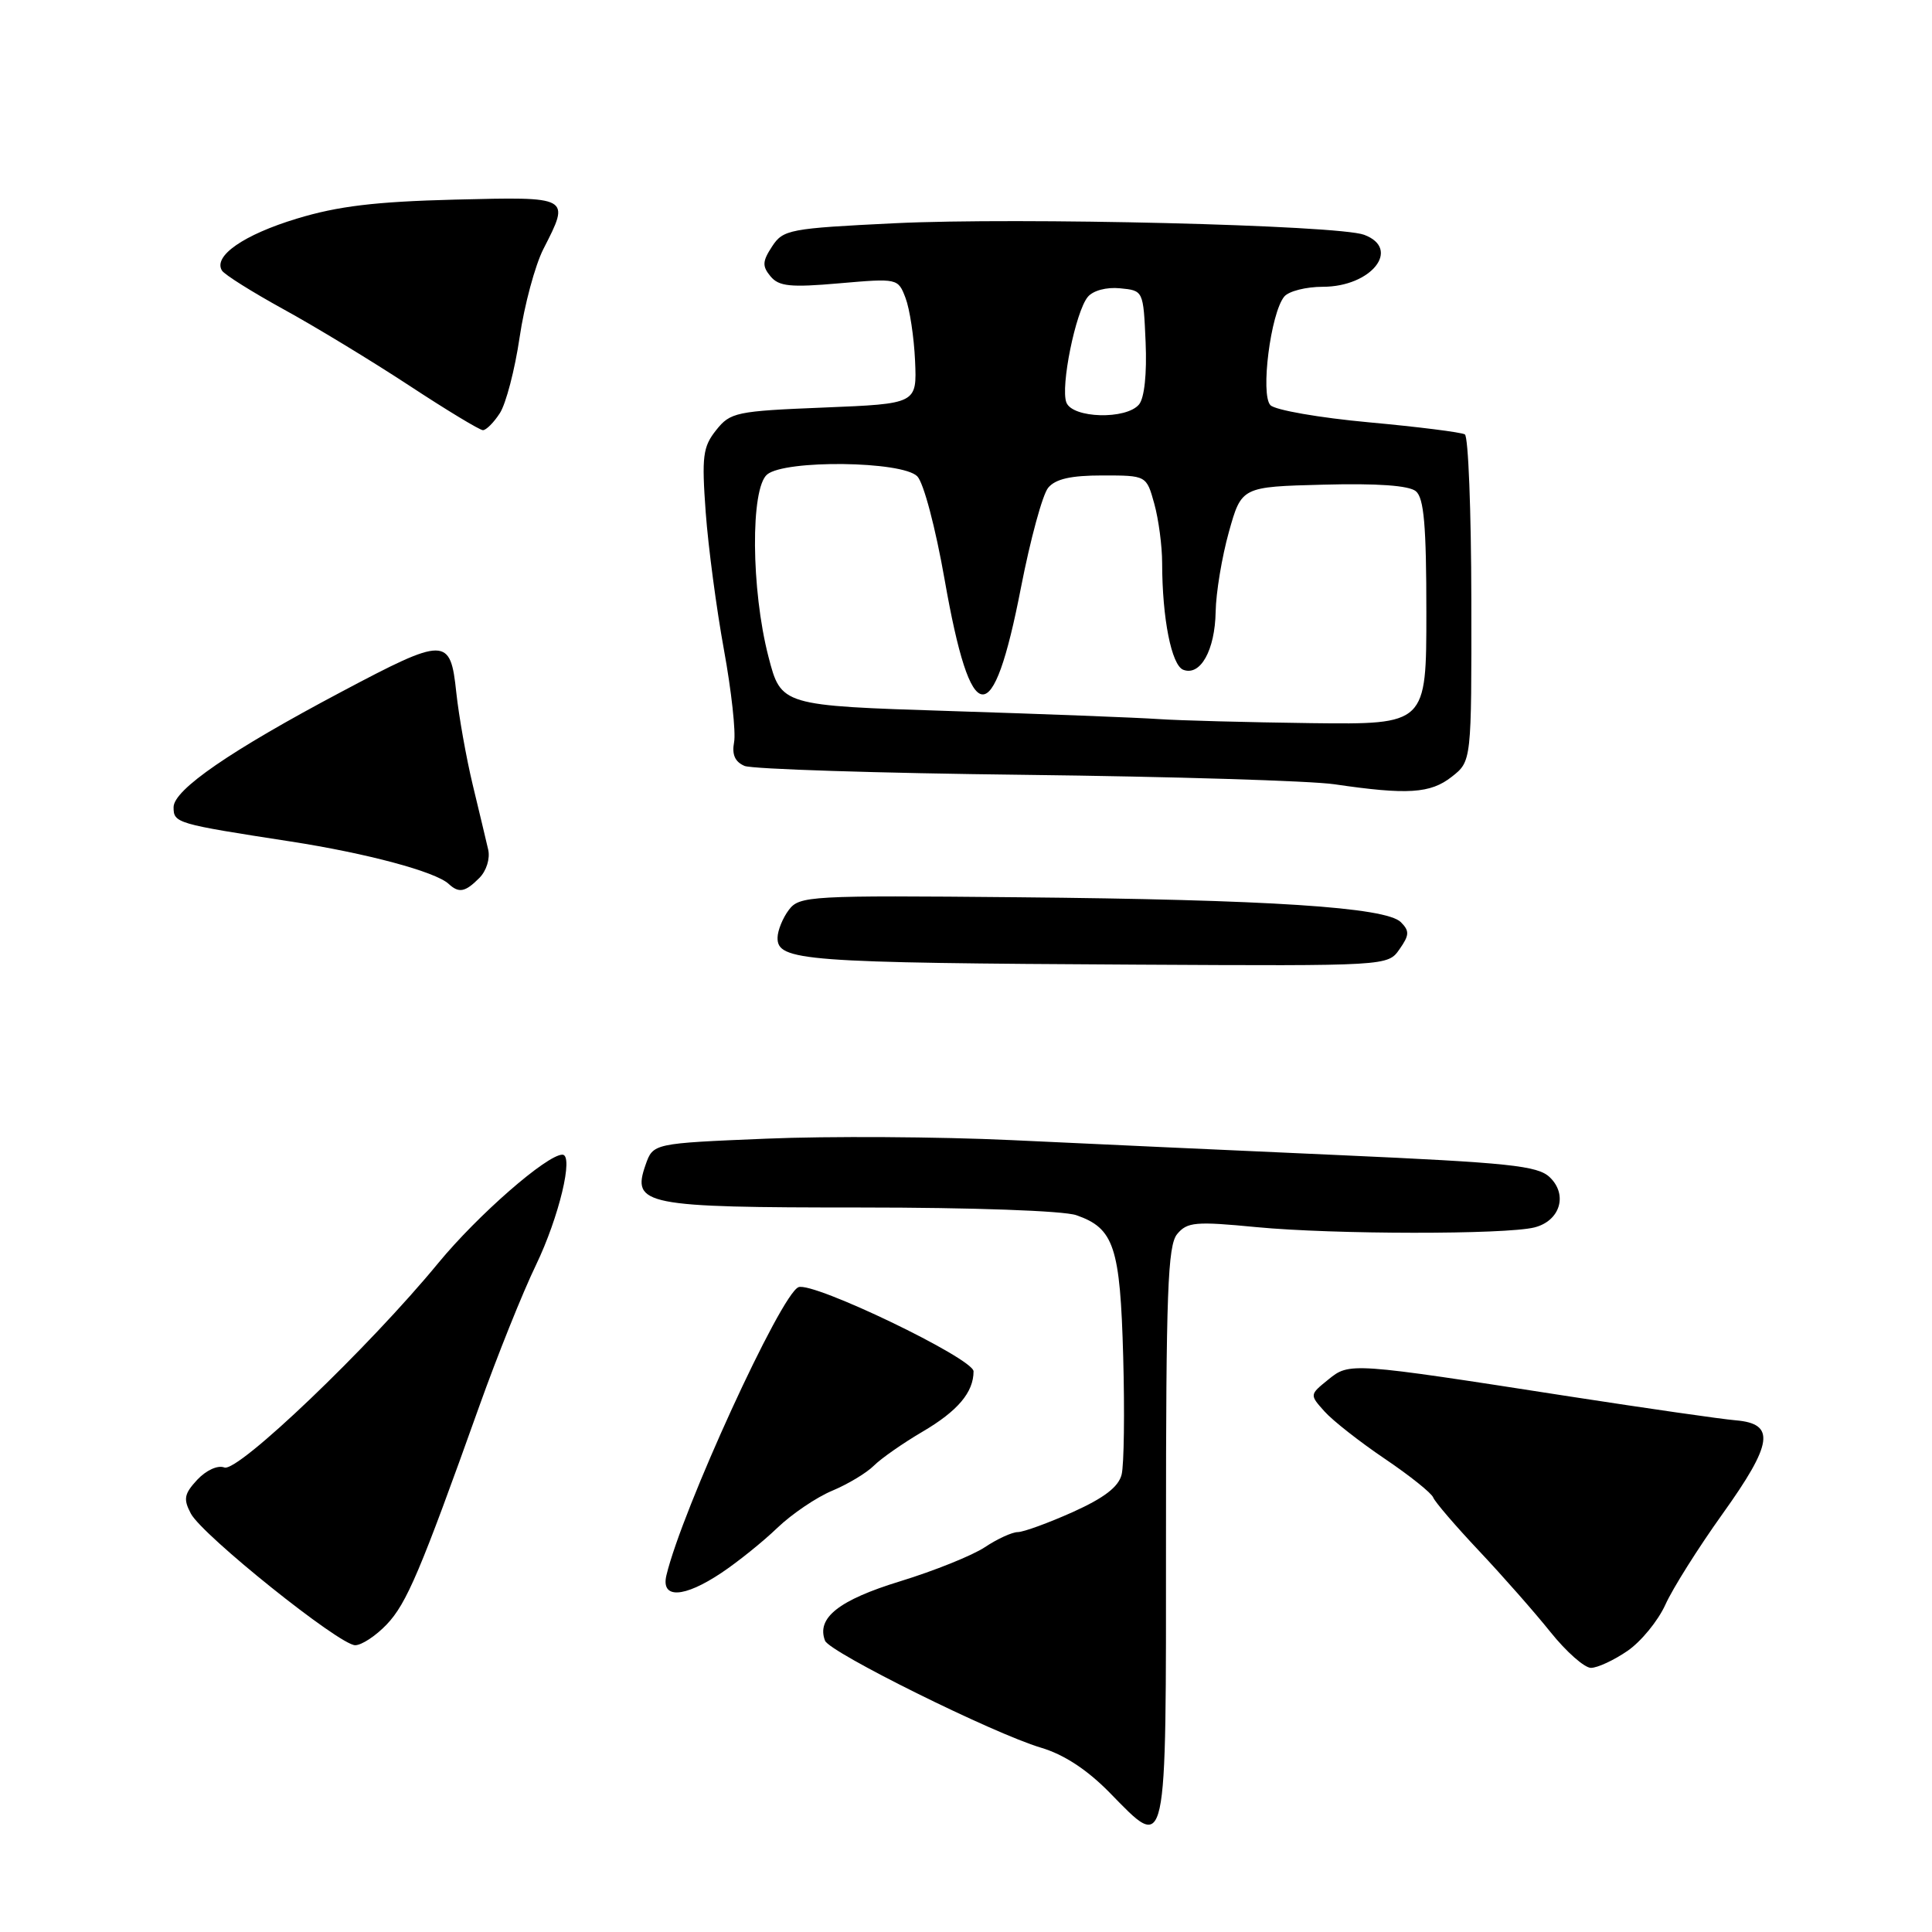 <?xml version="1.0" encoding="UTF-8" standalone="no"?>
<!DOCTYPE svg PUBLIC "-//W3C//DTD SVG 1.1//EN" "http://www.w3.org/Graphics/SVG/1.1/DTD/svg11.dtd" >
<svg xmlns="http://www.w3.org/2000/svg" xmlns:xlink="http://www.w3.org/1999/xlink" version="1.1" viewBox="0 0 256 256">
 <g >
 <path fill="currentColor"
d=" M 154.50 203.39 C 154.50 171.21 154.73 165.03 155.98 163.52 C 157.31 161.92 158.41 161.82 166.48 162.60 C 176.71 163.58 199.48 163.60 203.32 162.64 C 206.72 161.78 207.78 158.31 205.35 155.99 C 203.75 154.46 200.00 154.07 177.50 153.06 C 163.20 152.42 143.62 151.53 134.00 151.07 C 124.38 150.62 109.76 150.53 101.52 150.88 C 86.54 151.50 86.54 151.50 85.54 154.35 C 83.68 159.67 85.33 160.00 114.04 160.00 C 128.87 160.00 140.93 160.43 142.62 161.02 C 147.62 162.76 148.43 165.20 148.83 179.79 C 149.03 187.10 148.94 194.12 148.62 195.39 C 148.21 197.03 146.29 198.49 142.14 200.36 C 138.90 201.81 135.63 203.00 134.87 203.01 C 134.12 203.01 132.15 203.91 130.50 205.01 C 128.85 206.11 123.80 208.14 119.27 209.53 C 111.15 212.02 108.16 214.38 109.32 217.40 C 109.91 218.94 131.63 229.70 137.91 231.57 C 140.96 232.47 144.03 234.48 147.00 237.50 C 154.75 245.40 154.50 246.54 154.50 203.39 Z  M 215.64 218.76 C 217.44 217.53 219.70 214.77 220.67 212.63 C 221.63 210.49 225.04 205.08 228.23 200.62 C 234.93 191.26 235.30 188.65 230.00 188.20 C 228.07 188.04 218.18 186.61 208.00 185.04 C 178.82 180.51 178.82 180.51 175.98 182.82 C 173.52 184.81 173.52 184.81 175.51 187.03 C 176.60 188.25 180.20 191.07 183.50 193.30 C 186.80 195.53 189.69 197.84 189.91 198.43 C 190.14 199.02 192.87 202.20 195.98 205.50 C 199.09 208.80 203.35 213.64 205.44 216.25 C 207.53 218.86 209.95 221.00 210.81 221.00 C 211.67 221.00 213.85 219.99 215.64 218.76 Z  M 51.24 215.25 C 53.89 212.46 55.69 208.22 63.50 186.35 C 65.89 179.66 69.27 171.23 71.02 167.62 C 74.07 161.28 76.06 153.00 74.52 153.00 C 72.47 153.00 63.31 161.00 58.09 167.34 C 48.91 178.51 31.52 195.14 29.73 194.45 C 28.85 194.11 27.33 194.81 26.14 196.07 C 24.40 197.95 24.27 198.63 25.29 200.56 C 26.83 203.45 44.98 217.99 47.06 218.00 C 47.92 218.00 49.80 216.76 51.24 215.25 Z  M 95.61 208.40 C 97.75 206.97 101.08 204.30 103.00 202.45 C 104.92 200.61 108.20 198.39 110.27 197.53 C 112.35 196.66 114.83 195.17 115.79 194.21 C 116.75 193.25 119.66 191.22 122.25 189.70 C 126.90 186.97 129.00 184.49 129.00 181.71 C 129.00 180.01 107.71 169.77 105.80 170.56 C 103.45 171.52 90.37 200.07 88.30 208.75 C 87.56 211.88 90.62 211.74 95.61 208.40 Z  M 185.44 125.78 C 186.76 123.90 186.78 123.36 185.62 122.19 C 183.64 120.21 168.19 119.20 134.75 118.89 C 107.30 118.63 105.93 118.71 104.53 120.56 C 103.72 121.63 103.05 123.28 103.03 124.23 C 102.97 127.33 106.30 127.58 150.69 127.82 C 183.89 128.00 183.89 128.00 185.44 125.78 Z  M 63.51 116.34 C 64.45 115.41 64.96 113.77 64.69 112.59 C 64.43 111.44 63.50 107.58 62.64 104.00 C 61.78 100.42 60.80 94.91 60.46 91.75 C 59.68 84.36 59.04 84.35 45.22 91.68 C 30.54 99.46 23.00 104.65 23.00 106.96 C 23.00 109.06 23.33 109.16 38.50 111.50 C 48.58 113.06 57.70 115.50 59.45 117.12 C 60.81 118.38 61.64 118.22 63.51 116.34 Z  M 192.36 102.93 C 194.99 100.87 194.99 100.87 194.96 79.47 C 194.94 67.70 194.56 57.84 194.10 57.56 C 193.65 57.28 187.93 56.56 181.39 55.96 C 174.85 55.36 168.98 54.34 168.34 53.69 C 166.99 52.31 168.37 41.47 170.17 39.30 C 170.76 38.58 173.07 38.00 175.29 38.00 C 181.71 38.00 185.71 32.96 180.75 31.11 C 177.28 29.82 135.00 28.78 118.55 29.58 C 104.60 30.26 103.77 30.42 102.31 32.65 C 101.01 34.63 100.98 35.27 102.10 36.62 C 103.21 37.95 104.72 38.11 111.21 37.54 C 118.95 36.87 119.00 36.88 119.99 39.49 C 120.54 40.93 121.11 44.67 121.25 47.80 C 121.50 53.50 121.50 53.50 109.19 54.00 C 97.54 54.47 96.77 54.63 94.89 57.00 C 93.13 59.21 92.97 60.47 93.51 67.89 C 93.85 72.50 94.94 80.71 95.93 86.12 C 96.92 91.54 97.52 97.04 97.27 98.34 C 96.96 99.99 97.39 100.95 98.66 101.49 C 99.67 101.91 116.39 102.45 135.82 102.67 C 155.24 102.90 173.69 103.46 176.82 103.92 C 186.50 105.34 189.54 105.15 192.36 102.93 Z  M 66.23 54.75 C 67.04 53.51 68.22 48.99 68.85 44.71 C 69.48 40.43 70.90 35.16 72.00 33.00 C 75.57 26.01 75.67 26.07 60.24 26.45 C 49.73 26.72 44.79 27.31 39.33 28.97 C 32.30 31.10 28.22 33.93 29.41 35.85 C 29.74 36.39 33.41 38.69 37.57 40.98 C 41.73 43.26 49.21 47.80 54.18 51.06 C 59.15 54.33 63.57 57.00 63.99 57.00 C 64.42 57.00 65.43 55.99 66.23 54.75 Z  M 153.50 95.28 C 150.75 95.09 138.38 94.61 126.00 94.22 C 103.50 93.50 103.50 93.50 101.82 87.00 C 99.52 78.11 99.43 64.72 101.65 62.87 C 104.03 60.90 119.51 61.08 121.54 63.11 C 122.38 63.95 123.96 69.93 125.17 76.82 C 128.67 96.77 131.56 97.05 135.29 77.82 C 136.53 71.47 138.14 65.53 138.89 64.63 C 139.86 63.46 141.90 63.00 146.08 63.00 C 151.91 63.00 151.91 63.00 152.95 66.75 C 153.52 68.81 153.99 72.35 153.99 74.61 C 154.00 81.95 155.23 88.15 156.79 88.75 C 159.06 89.62 160.99 86.16 161.08 81.06 C 161.12 78.55 161.91 73.80 162.83 70.50 C 164.51 64.50 164.51 64.50 175.36 64.22 C 182.50 64.03 186.69 64.33 187.61 65.09 C 188.68 65.98 189.00 69.62 189.00 81.12 C 189.00 96.00 189.00 96.00 173.75 95.82 C 165.36 95.71 156.25 95.47 153.50 95.28 Z  M 141.30 53.33 C 140.50 51.26 142.52 41.28 144.14 39.34 C 144.83 38.50 146.62 38.02 148.41 38.20 C 151.50 38.50 151.50 38.50 151.80 45.34 C 151.98 49.52 151.64 52.73 150.93 53.59 C 149.23 55.63 142.11 55.44 141.30 53.33 Z "/>
</g>
</svg>